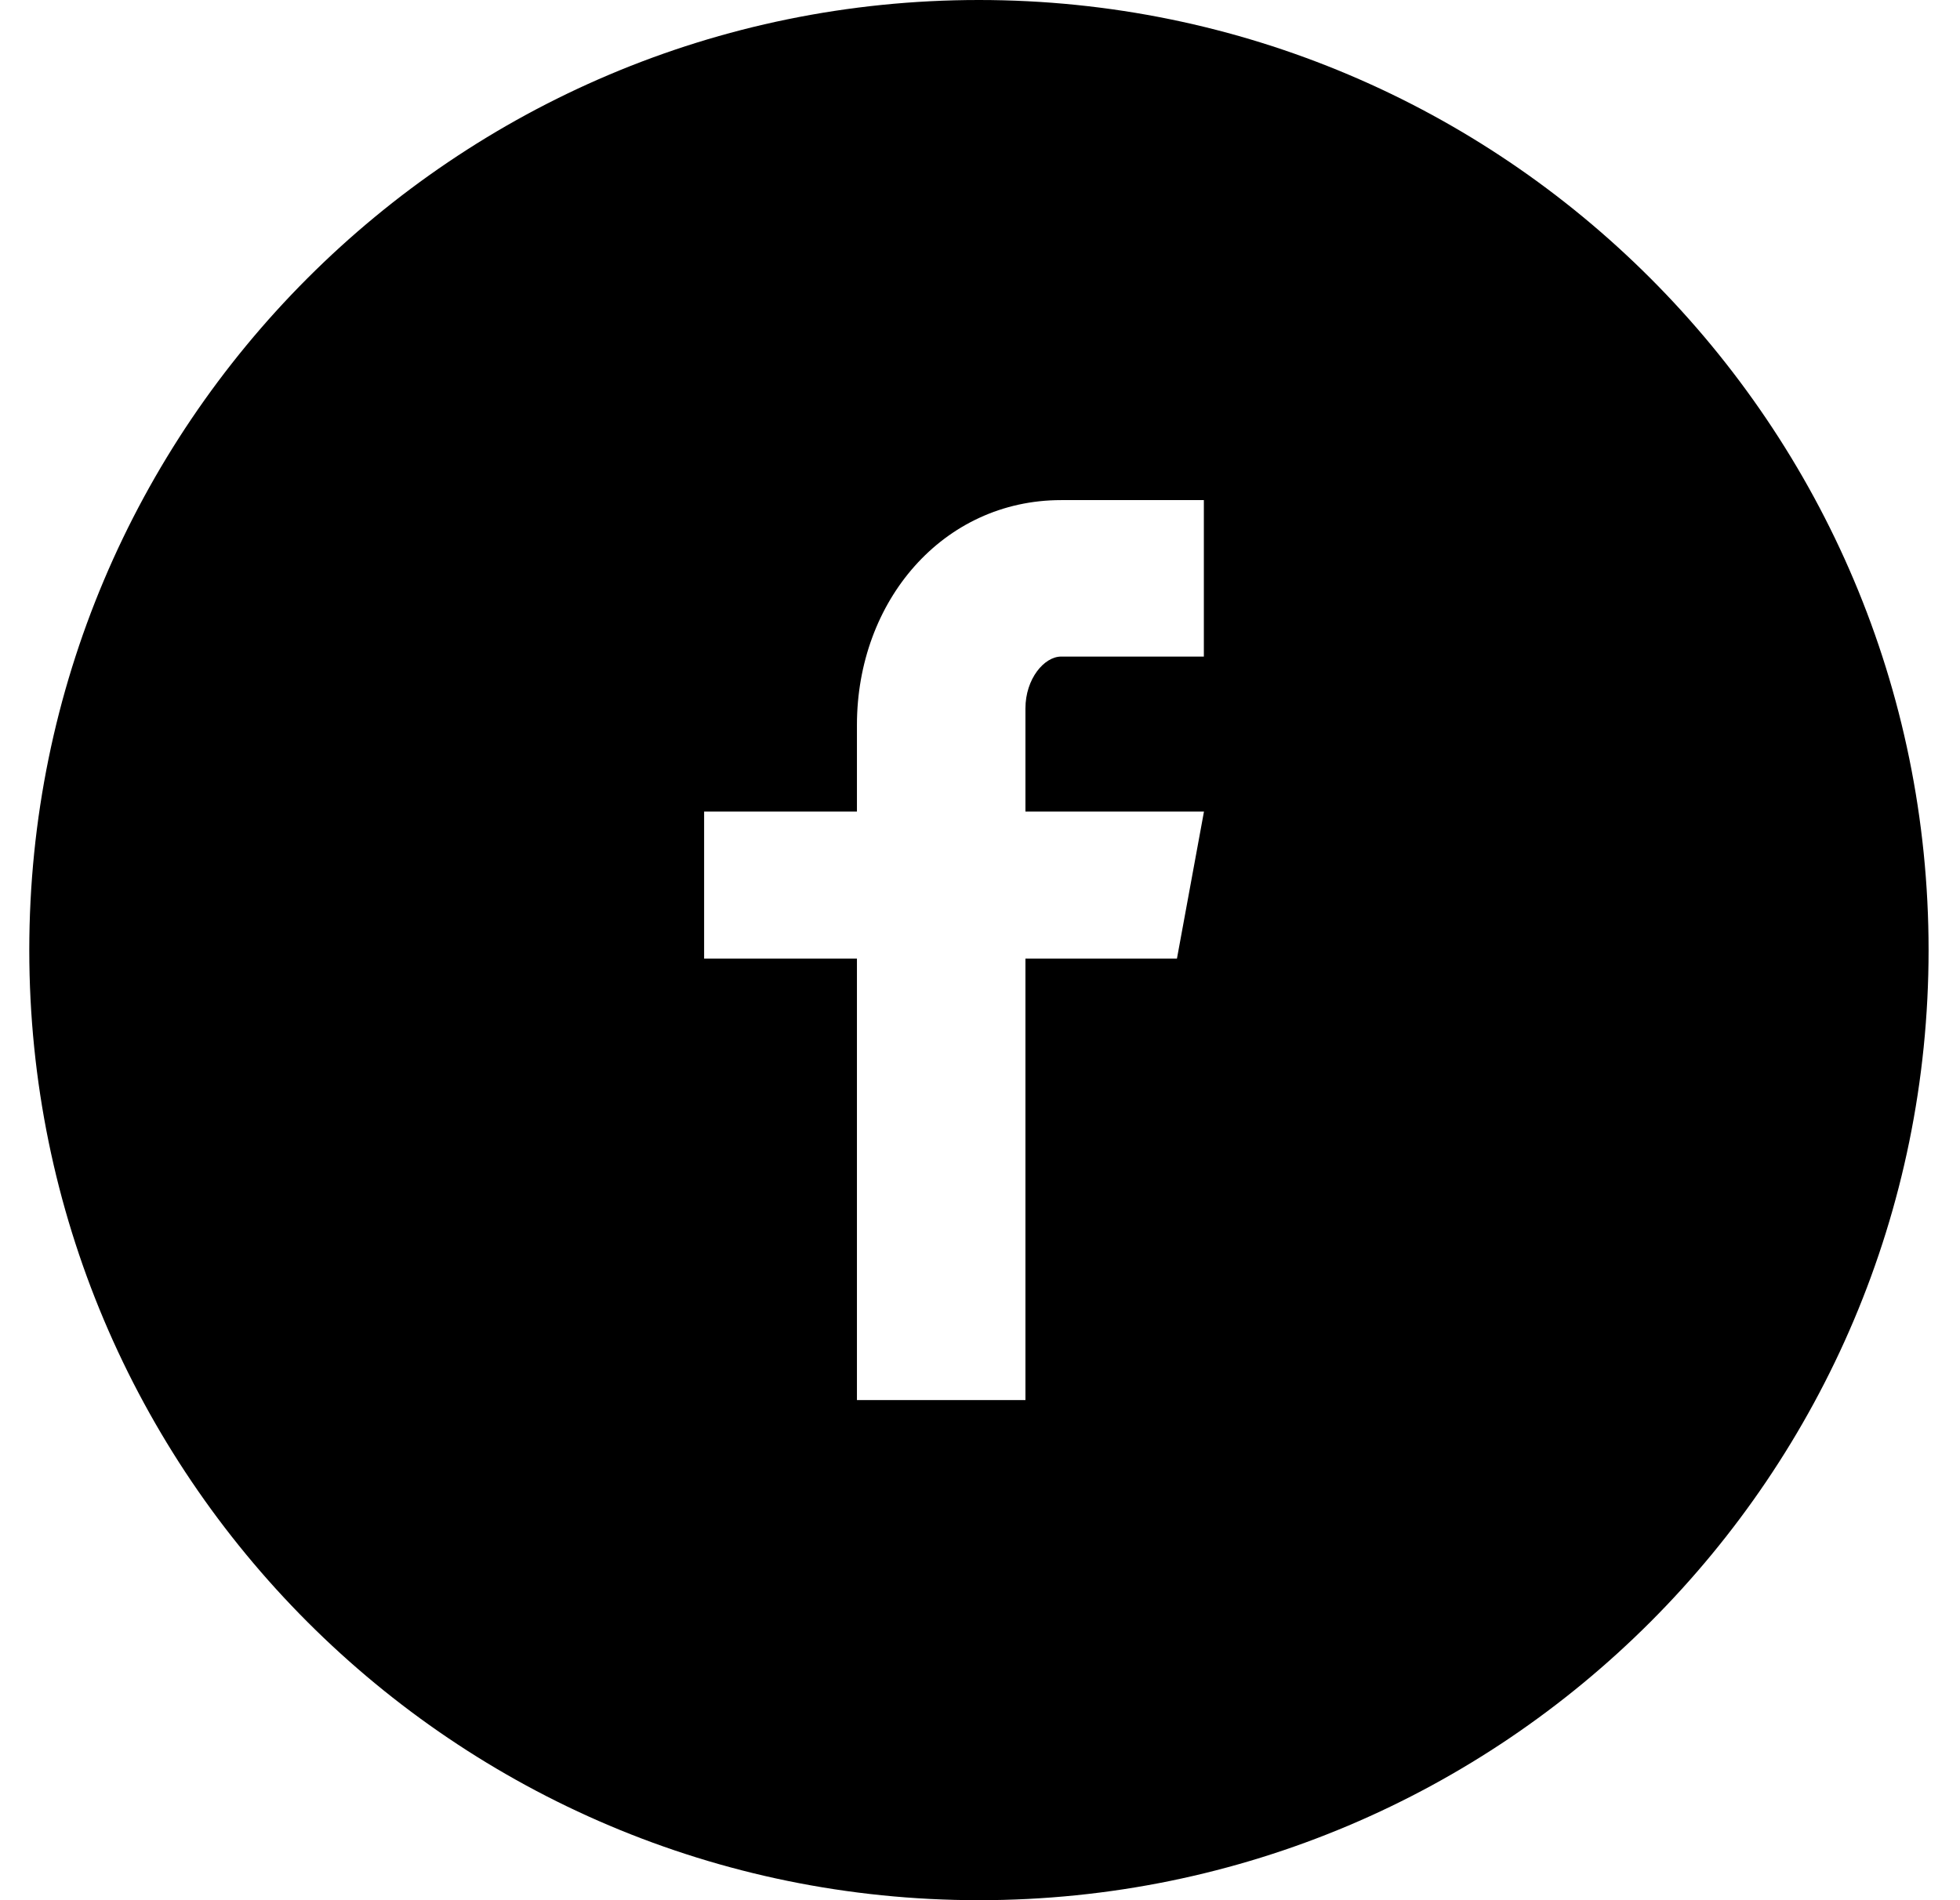 <svg width="33" height="32" viewBox="0 0 33 32" fill="none" xmlns="http://www.w3.org/2000/svg">
<path d="M16.482 0C7.651 0 0.493 7.163 0.493 16C0.493 24.837 7.651 32 16.482 32C25.312 32 32.471 24.837 32.471 16C32.471 7.163 25.312 0 16.482 0ZM20.269 11.057H17.866C17.581 11.057 17.265 11.432 17.265 11.93V13.667H20.271L19.816 16.143H17.265V23.578H14.428V16.143H11.855V13.667H14.428V12.21C14.428 10.12 15.877 8.422 17.866 8.422H20.269V11.057Z" fill="black"/>
</svg>
